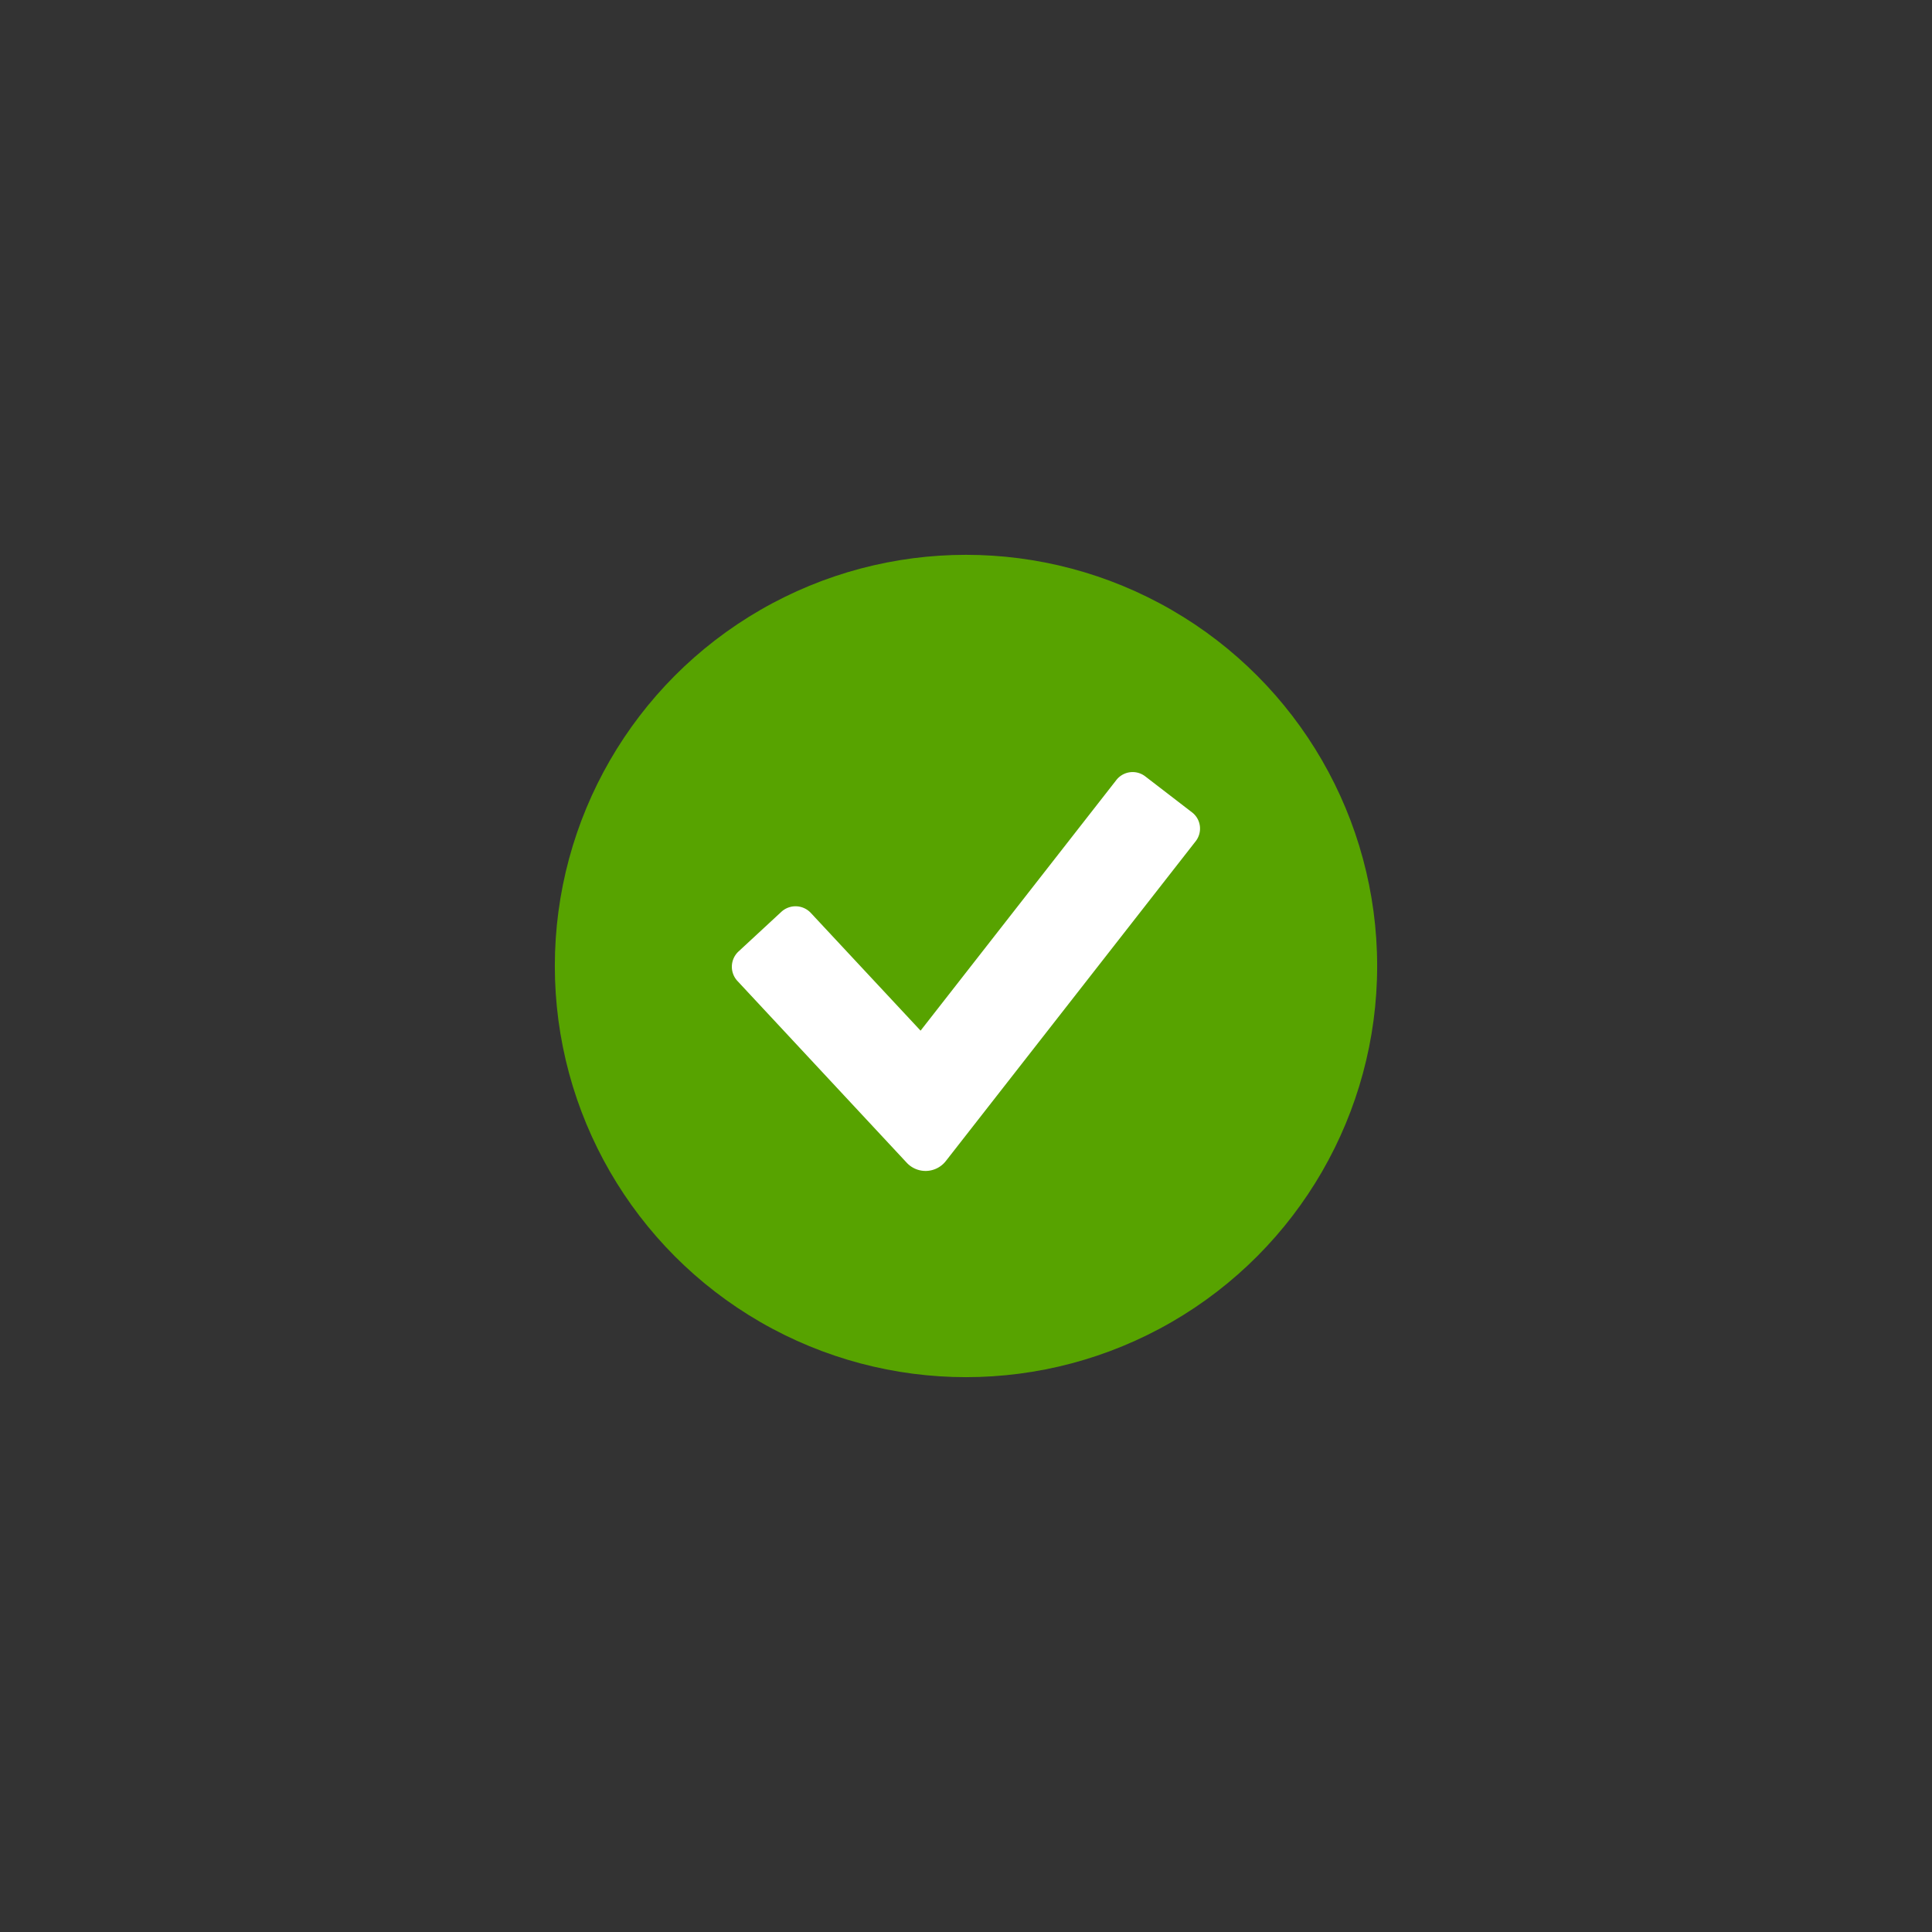 <?xml version="1.0" encoding="UTF-8" standalone="no"?>
<!DOCTYPE svg PUBLIC "-//W3C//DTD SVG 1.1//EN" "http://www.w3.org/Graphics/SVG/1.1/DTD/svg11.dtd">
<!-- Generated by Microsoft Visio, SVG Export Tick.svg Page-1 -->
<svg xmlns="http://www.w3.org/2000/svg" xmlns:xlink="http://www.w3.org/1999/xlink" xmlns:ev="http://www.w3.org/2001/xml-events"
		width="1.85in" height="1.85in" viewBox="0 0 133.193 133.193" xml:space="preserve" color-interpolation-filters="sRGB"
		class="st3">
	<rect x="0" y="0" width="133.193" height="133.193" fill="#333333" stroke="none"/>
	<style type="text/css">
	<![CDATA[
		.st1 {fill:#57a300;stroke:none;stroke-linecap:butt;stroke-width:38.25}
		.st2 {fill:#ffffff;stroke:none;stroke-linecap:butt;stroke-width:38.25}
		.st3 {fill:none;fill-rule:evenodd;font-size:12px;overflow:visible;stroke-linecap:square;stroke-miterlimit:3}
	]]>
	</style>

	<g>
		<title>Page-1</title>
		<g id="group556-1" transform="translate(38.25,-38.25)">
			<title>Tick</title>
			<g id="group557-2">
				<title>Sheet.557</title>
				<g id="shape558-3">
					<title>Sheet.558</title>
					<ellipse cx="28.346" cy="104.846" rx="28.346" ry="28.346" class="st1"/>
				</g>
				<g id="shape559-5" transform="translate(12.205,-14.216)">
					<title>Sheet.559</title>
					<path d="M0.38 120.09 A1.439 1.439 0 0 1 0.46 118.06 L3.42 115.32 A1.442 1.442 0 0 1 5.44 115.4 L13.01
								 123.52 L26.5 106.25 A1.424 1.424 0 0 1 28.5 105.99 L31.71 108.46 C32.33 108.92 32.46 109.8 32
								 110.43 L14.75 132.51 A1.772 1.772 0 0 1 12.06 132.63 L0.38 120.09 Z" class="st2"/>
				</g>
			</g>
		</g>
	</g>
</svg>
